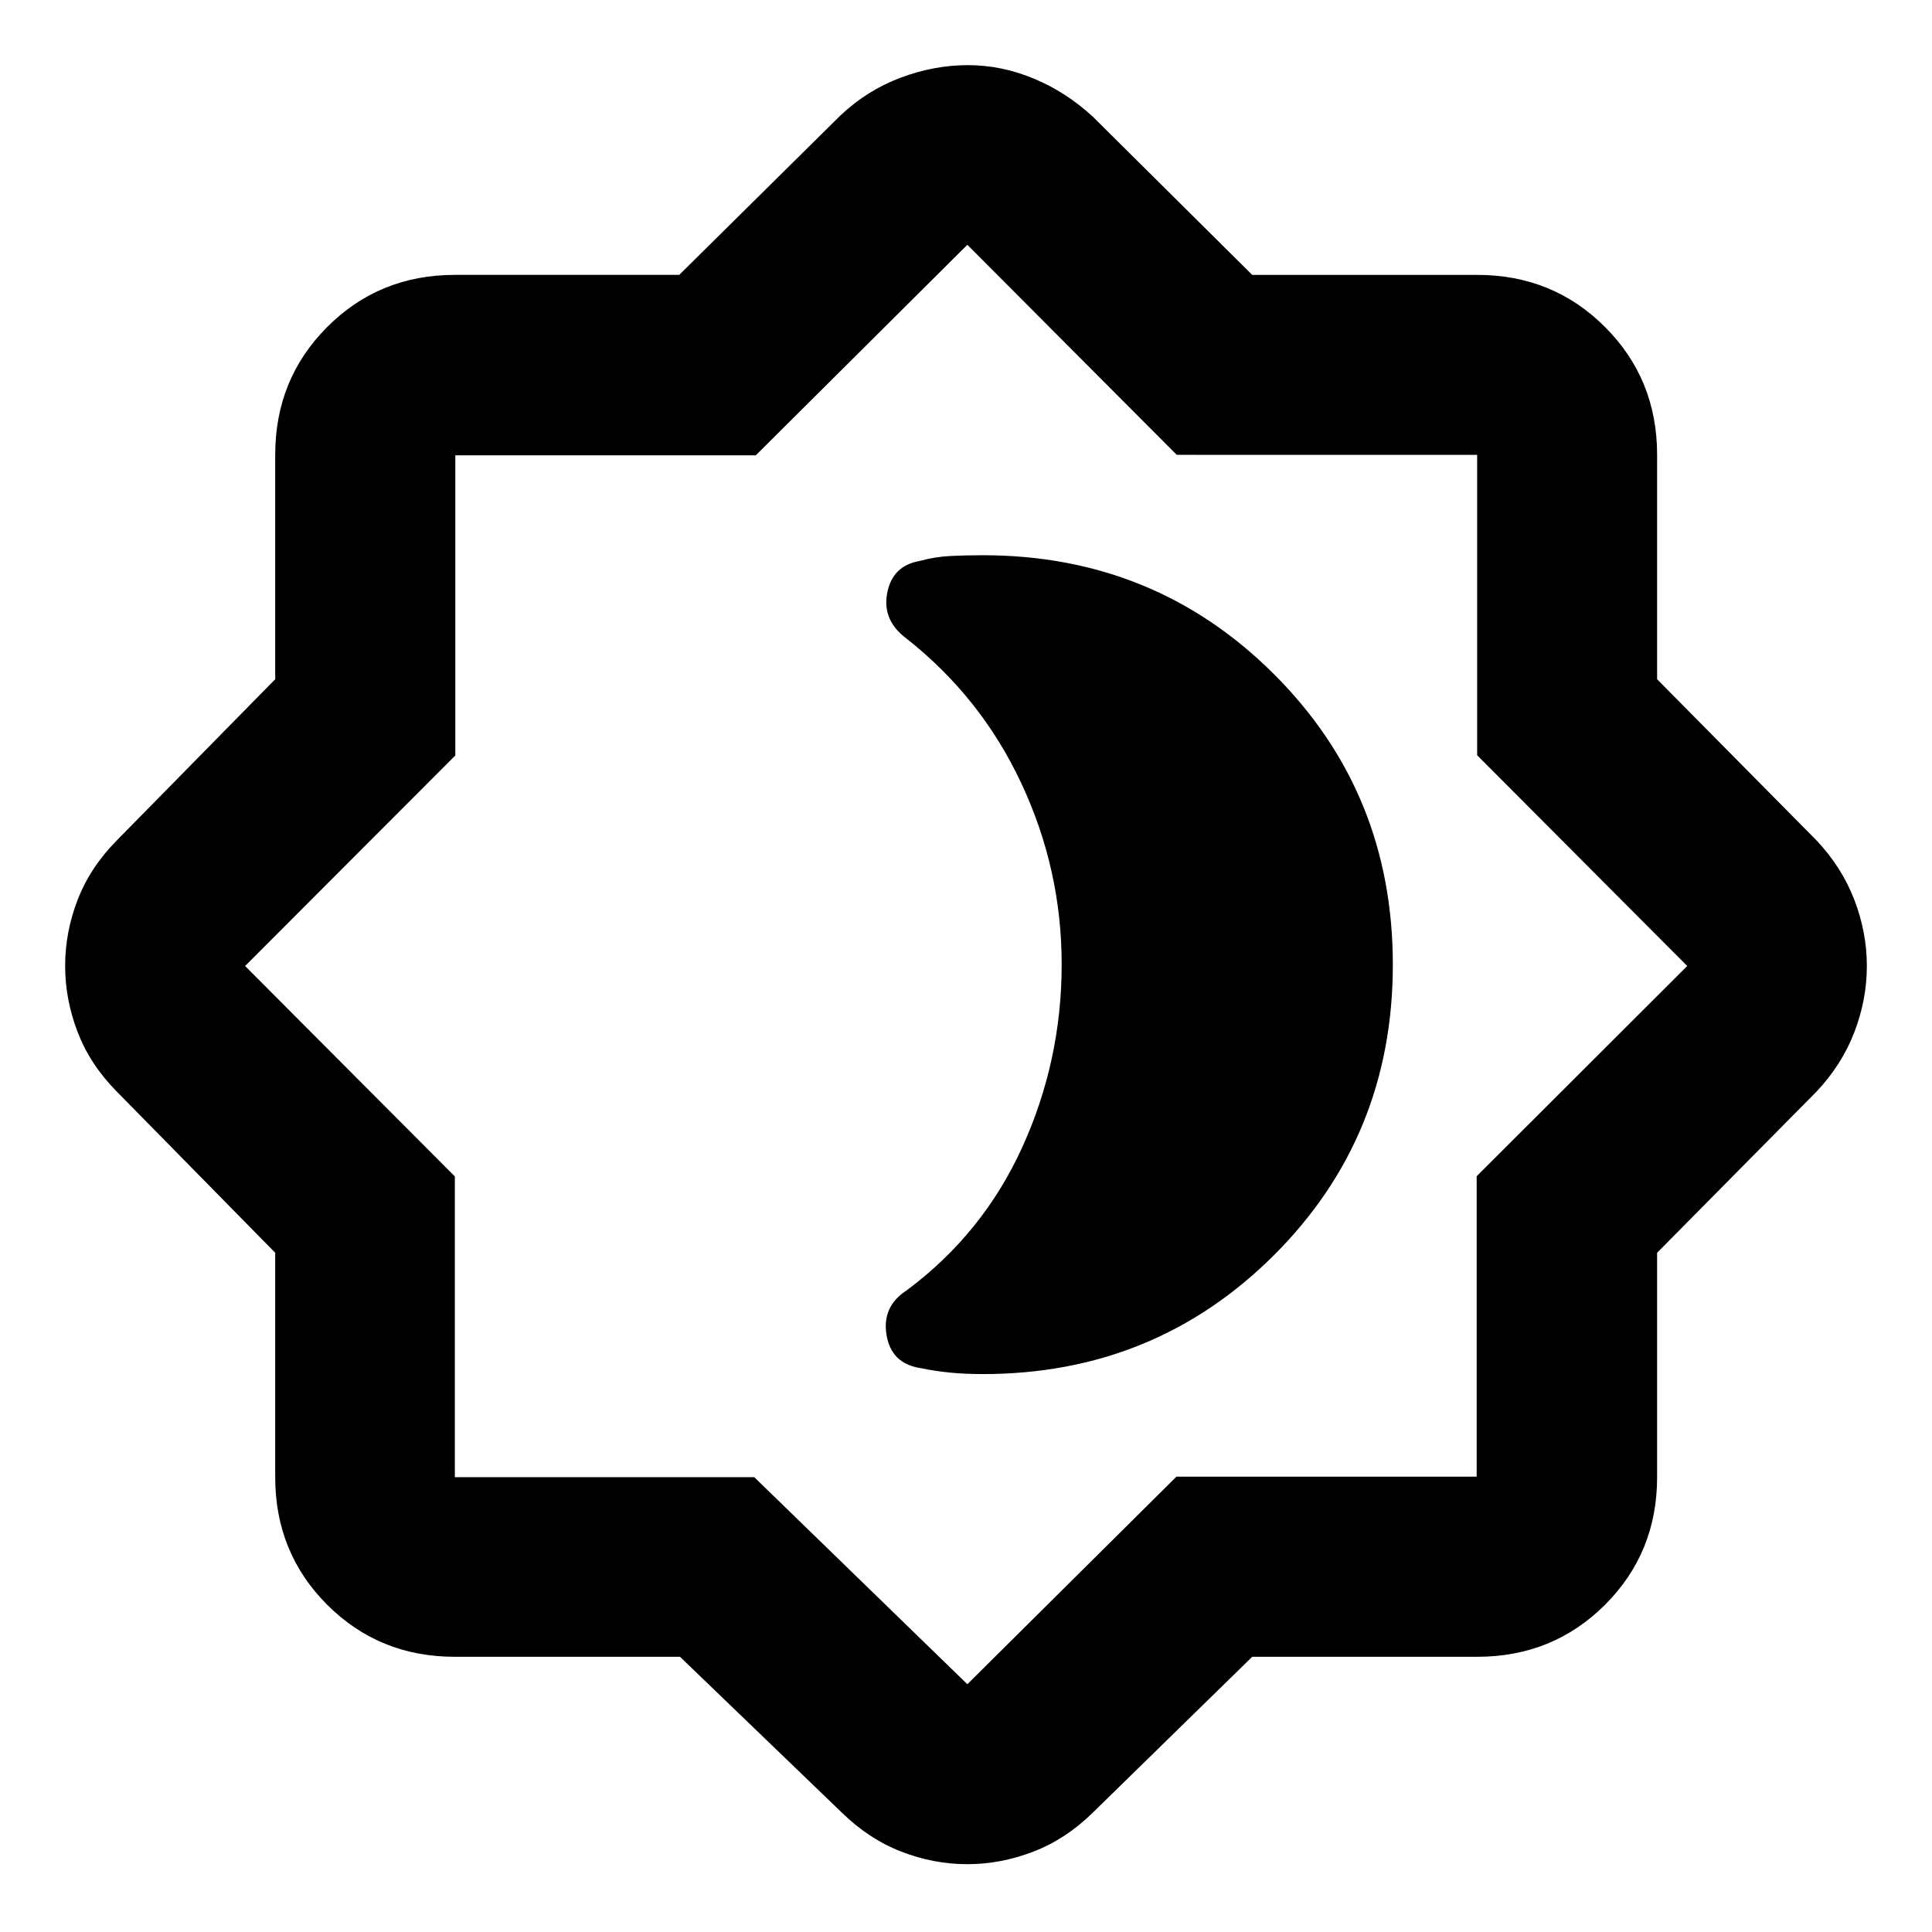 <svg xmlns="http://www.w3.org/2000/svg" height="40" viewBox="0 -960 960 960" width="40"><path d="M488.38-277.23q85.34 0 144.52-58.96 59.19-58.97 59.19-144.48 0-85.51-59.19-144.47-59.18-58.97-144.52-58.97-8.58 0-16.19.38-7.61.38-15.32 2.5-13.43 2.34-16.02 15.89-2.6 13.55 9.52 22.59 37.18 29.29 57.17 72.08 20 42.78 20 89.84 0 47.77-19.54 90.79-19.55 43.01-57.48 71.21-12.36 8-10.01 22.16 2.35 14.16 16.64 16.43 7.63 1.59 15.18 2.3 7.54.71 16.05.71ZM337.89-136.75H226.01q-37.58 0-63.42-25.84-25.84-25.84-25.84-63.42v-111.5l-78.71-80.08q-13.23-13.37-19.45-29.55-6.22-16.18-6.22-32.92 0-16.74 6.22-32.85 6.22-16.12 19.45-29.5l78.71-80.08v-111.5q0-37.64 25.84-63.53t63.42-25.89h111.5l80.08-79.21q13.3-12.55 29.94-18.78 16.65-6.23 33.39-6.23 16.75 0 32.82 6.7 16.06 6.69 29.34 18.97l79.14 78.55h111.77q37.64 0 63.53 25.89t25.89 63.53v111.5l79.21 80.08q12.55 13.3 18.78 29.49 6.23 16.18 6.23 32.92 0 16.74-6.23 32.93-6.23 16.18-18.78 29.48l-79.21 80.08v111.5q0 37.58-25.89 63.42-25.89 25.84-63.53 25.84H622.22l-79.14 77.37q-13.4 13.19-29.57 19.43-16.17 6.25-32.9 6.25-16.72 0-32.8-6.25-16.08-6.24-29.56-19.43l-80.36-77.37Zm36.89-89.26 105.89 102.89 103.89-103.13h149.19v-149.29L838.37-480 733.99-584.72v-149.27H584.72L480.67-838.37 375.54-733.75H226.25v149.13L121.79-480l104.22 104.56v149.43h148.77Zm105.89-254.66Z"/></svg>